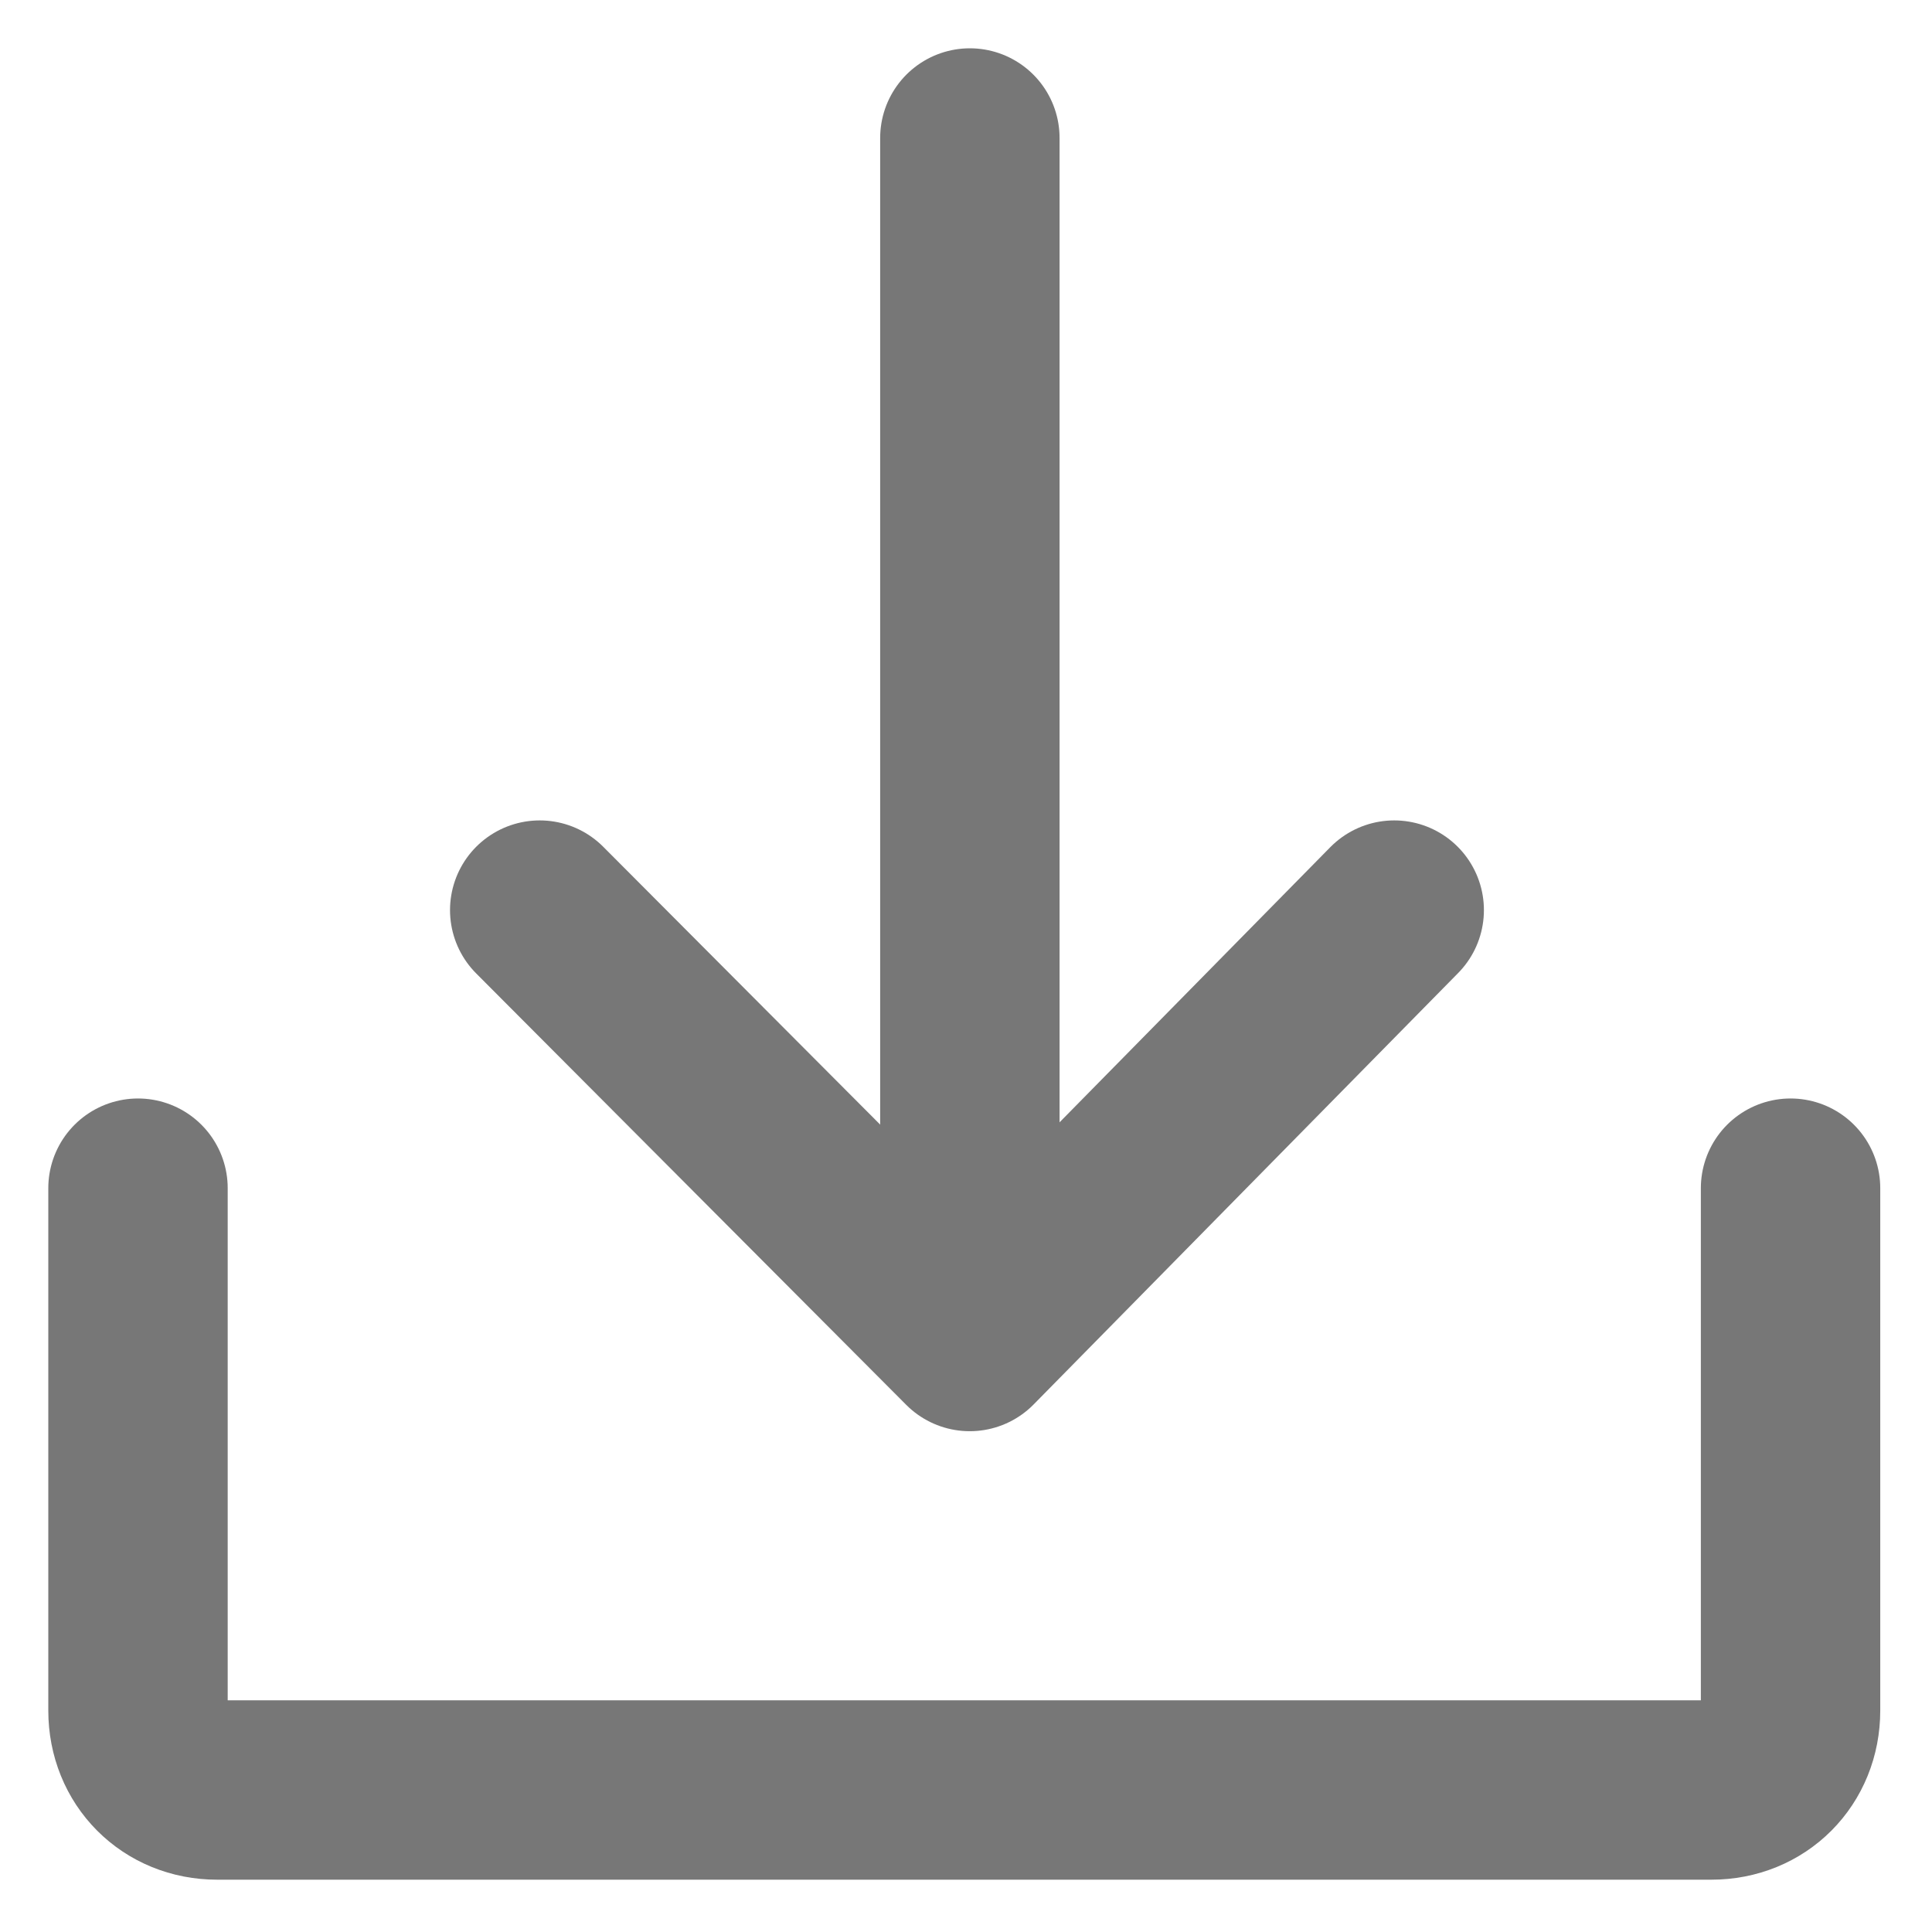 <svg width="14" height="14" viewBox="0 0 14 14" fill="none" xmlns="http://www.w3.org/2000/svg">
<path d="M1 8.61V12.395C1 12.724 1.246 12.971 1.574 12.971H12.401C12.729 12.971 12.975 12.724 12.975 12.395V8.61" stroke="#777777" stroke-width="1.3" stroke-miterlimit="10" stroke-linecap="round" stroke-linejoin="round"/>
<path d="M7.028 8.816V1" stroke="#777777" stroke-width="1.3" stroke-miterlimit="10" stroke-linecap="round" stroke-linejoin="round"/>
<path d="M10.103 6.595L7.027 9.721L3.911 6.595" stroke="#777777" stroke-width="1.3" stroke-miterlimit="10" stroke-linecap="round" stroke-linejoin="round"/>
</svg>
